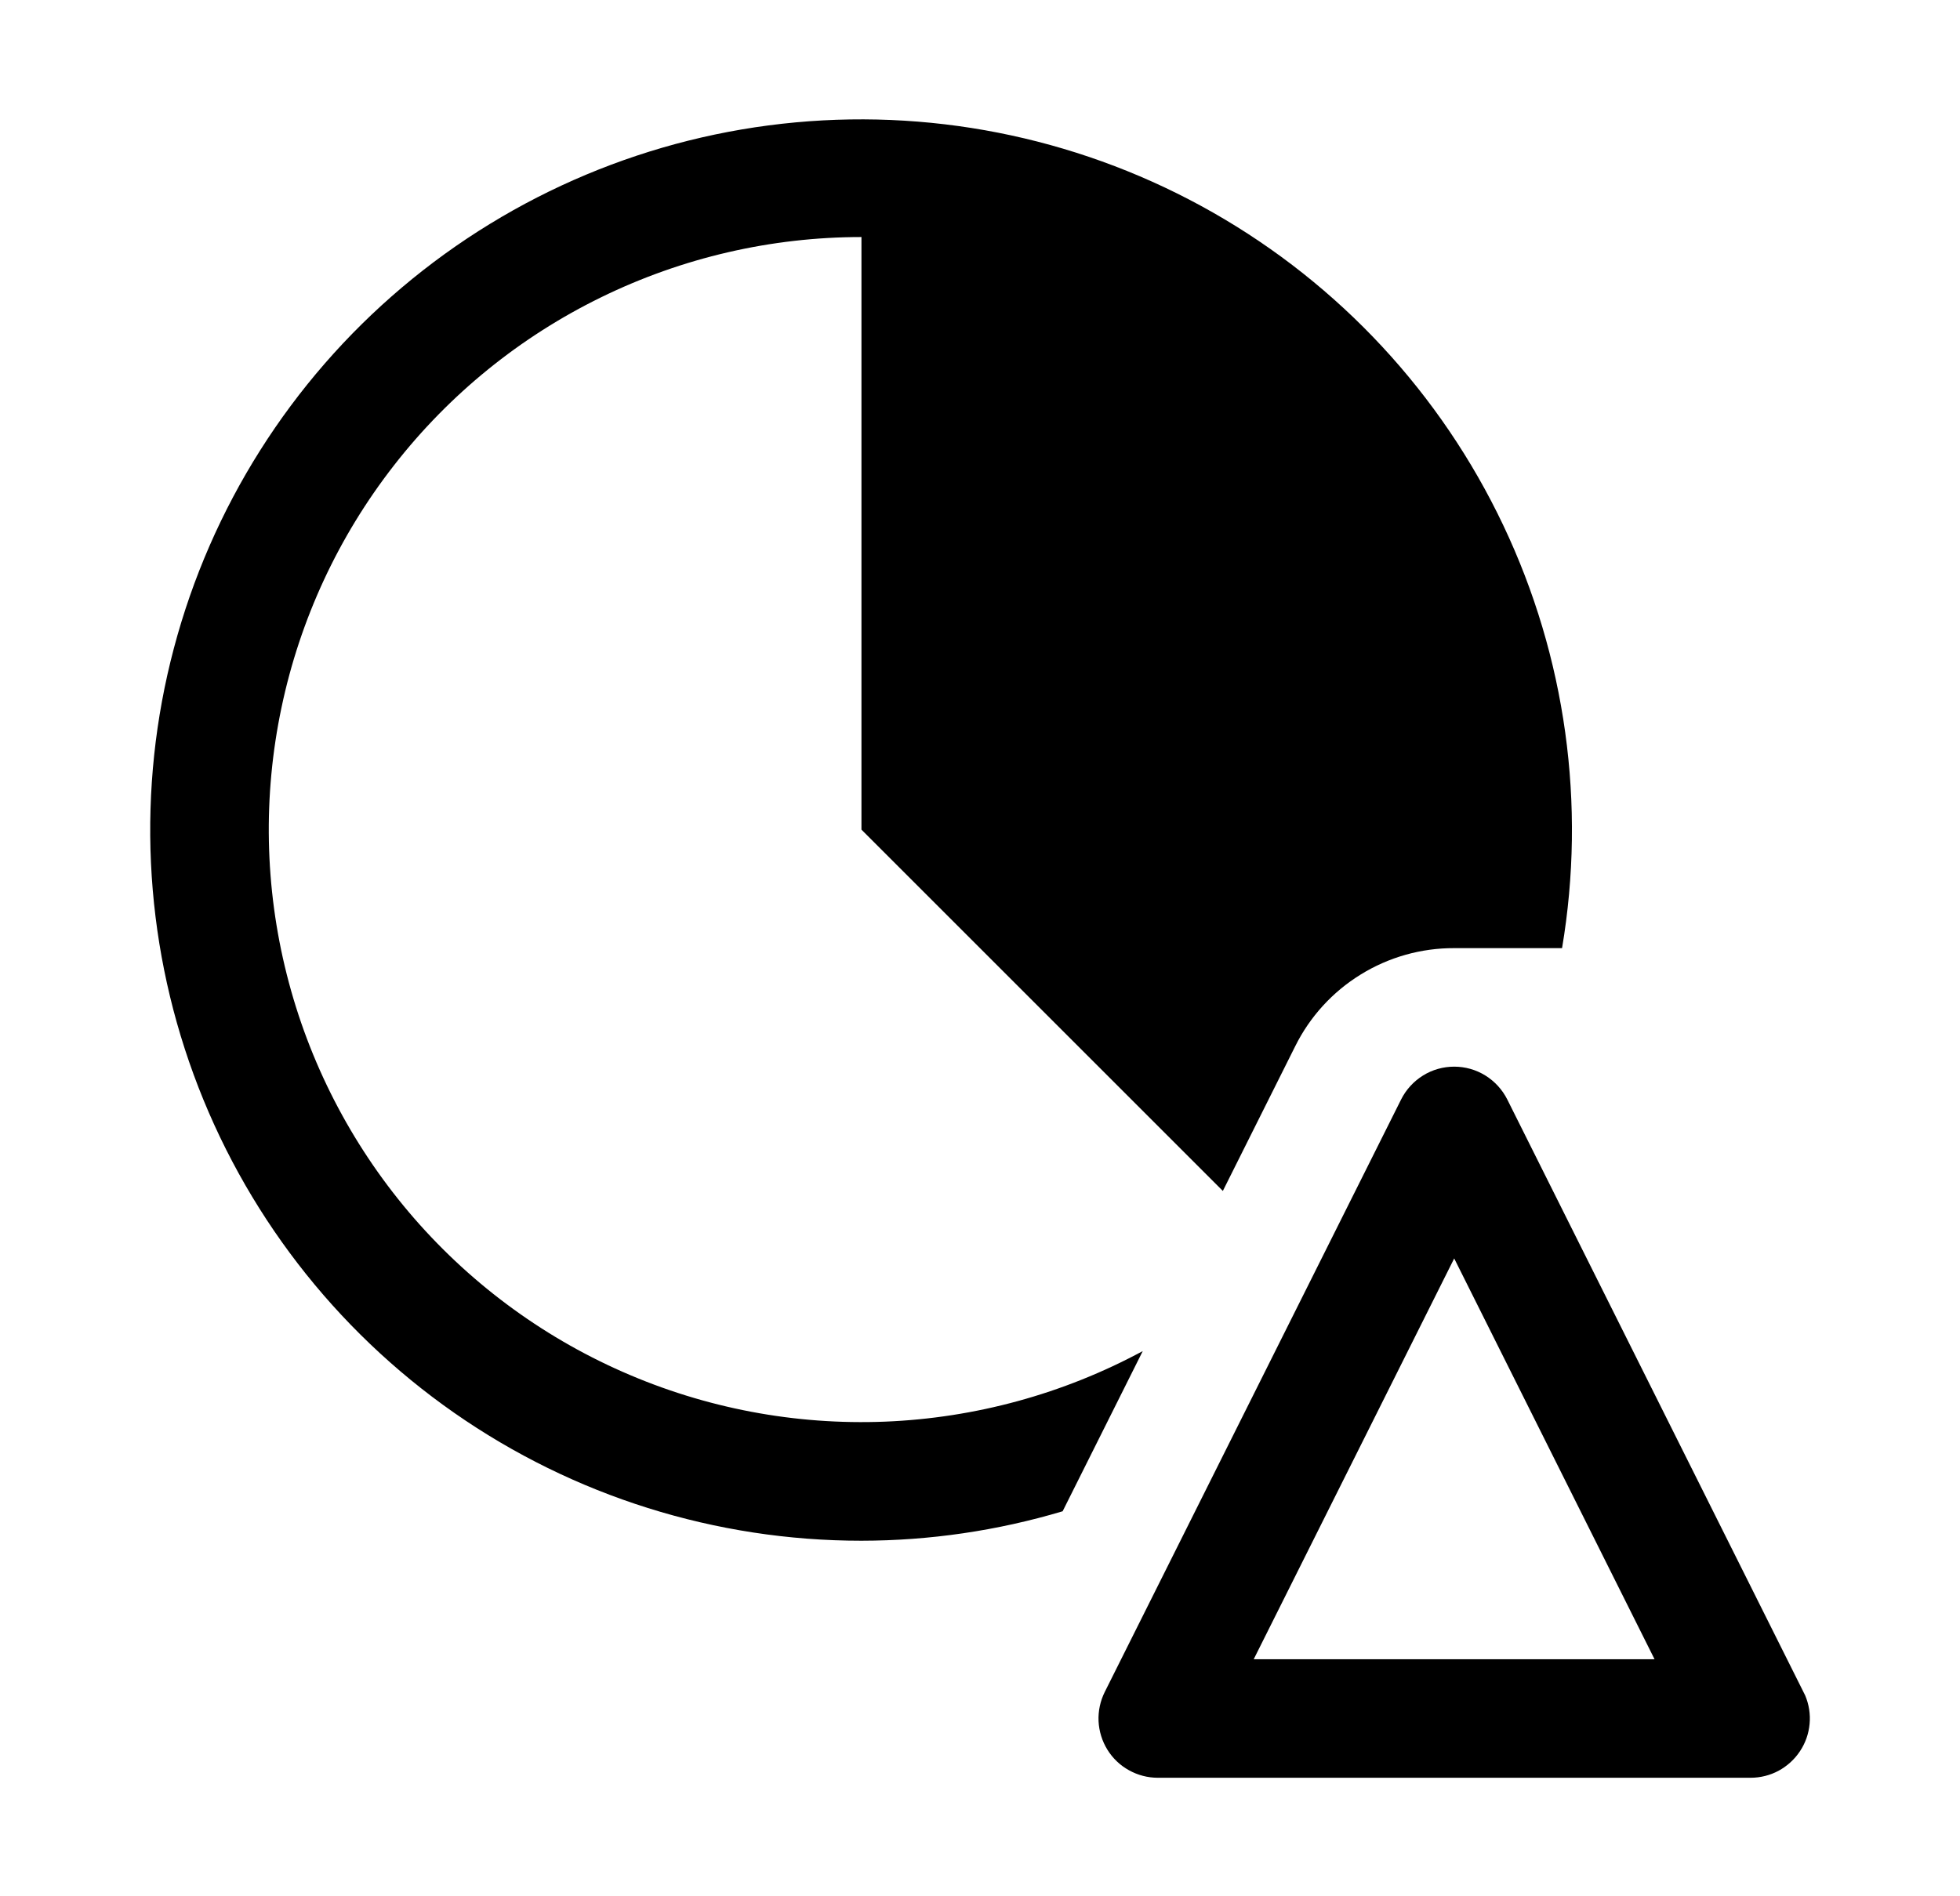 <svg width="31" height="30" viewBox="0 0 31 30" fill="none" xmlns="http://www.w3.org/2000/svg">
<path d="M26.169 26.25H19.829L23 19.909L26.169 26.25ZM23 16.875C22.826 16.875 22.655 16.923 22.507 17.015C22.359 17.107 22.239 17.238 22.161 17.393L17.473 26.768C17.402 26.911 17.368 27.07 17.375 27.23C17.383 27.39 17.431 27.545 17.515 27.681C17.599 27.817 17.716 27.929 17.856 28.006C17.995 28.084 18.153 28.125 18.312 28.125H27.688C27.842 28.125 27.995 28.087 28.131 28.014C28.267 27.94 28.384 27.834 28.469 27.705C28.555 27.576 28.607 27.428 28.621 27.274C28.636 27.12 28.611 26.964 28.551 26.822L23.839 17.393C23.761 17.238 23.641 17.107 23.493 17.015C23.345 16.923 23.174 16.875 23 16.875Z" fill="black"/>
<path d="M18.074 21.375C16.819 22.052 15.425 22.433 14 22.491C12.575 22.548 11.156 22.279 9.85 21.704C8.545 21.13 7.387 20.265 6.466 19.176C5.546 18.087 4.885 16.802 4.536 15.418C4.187 14.036 4.158 12.591 4.452 11.195C4.745 9.799 5.353 8.489 6.23 7.364C7.106 6.238 8.228 5.328 9.51 4.702C10.791 4.076 12.199 3.75 13.625 3.75V13.125L19.341 18.841L20.485 16.553C20.717 16.085 21.076 15.692 21.52 15.418C21.965 15.143 22.477 14.998 23 15H24.706C25.089 12.728 24.765 10.393 23.777 8.312C22.79 6.23 21.186 4.502 19.184 3.362C17.182 2.222 14.878 1.724 12.584 1.936C10.29 2.148 8.116 3.06 6.357 4.548C4.598 6.036 3.339 8.029 2.75 10.256C2.16 12.483 2.27 14.838 3.063 17.001C3.856 19.164 5.294 21.032 7.183 22.351C9.072 23.67 11.321 24.376 13.625 24.375C14.703 24.374 15.774 24.217 16.807 23.909L18.074 21.375Z" fill="black"/>
</svg>
